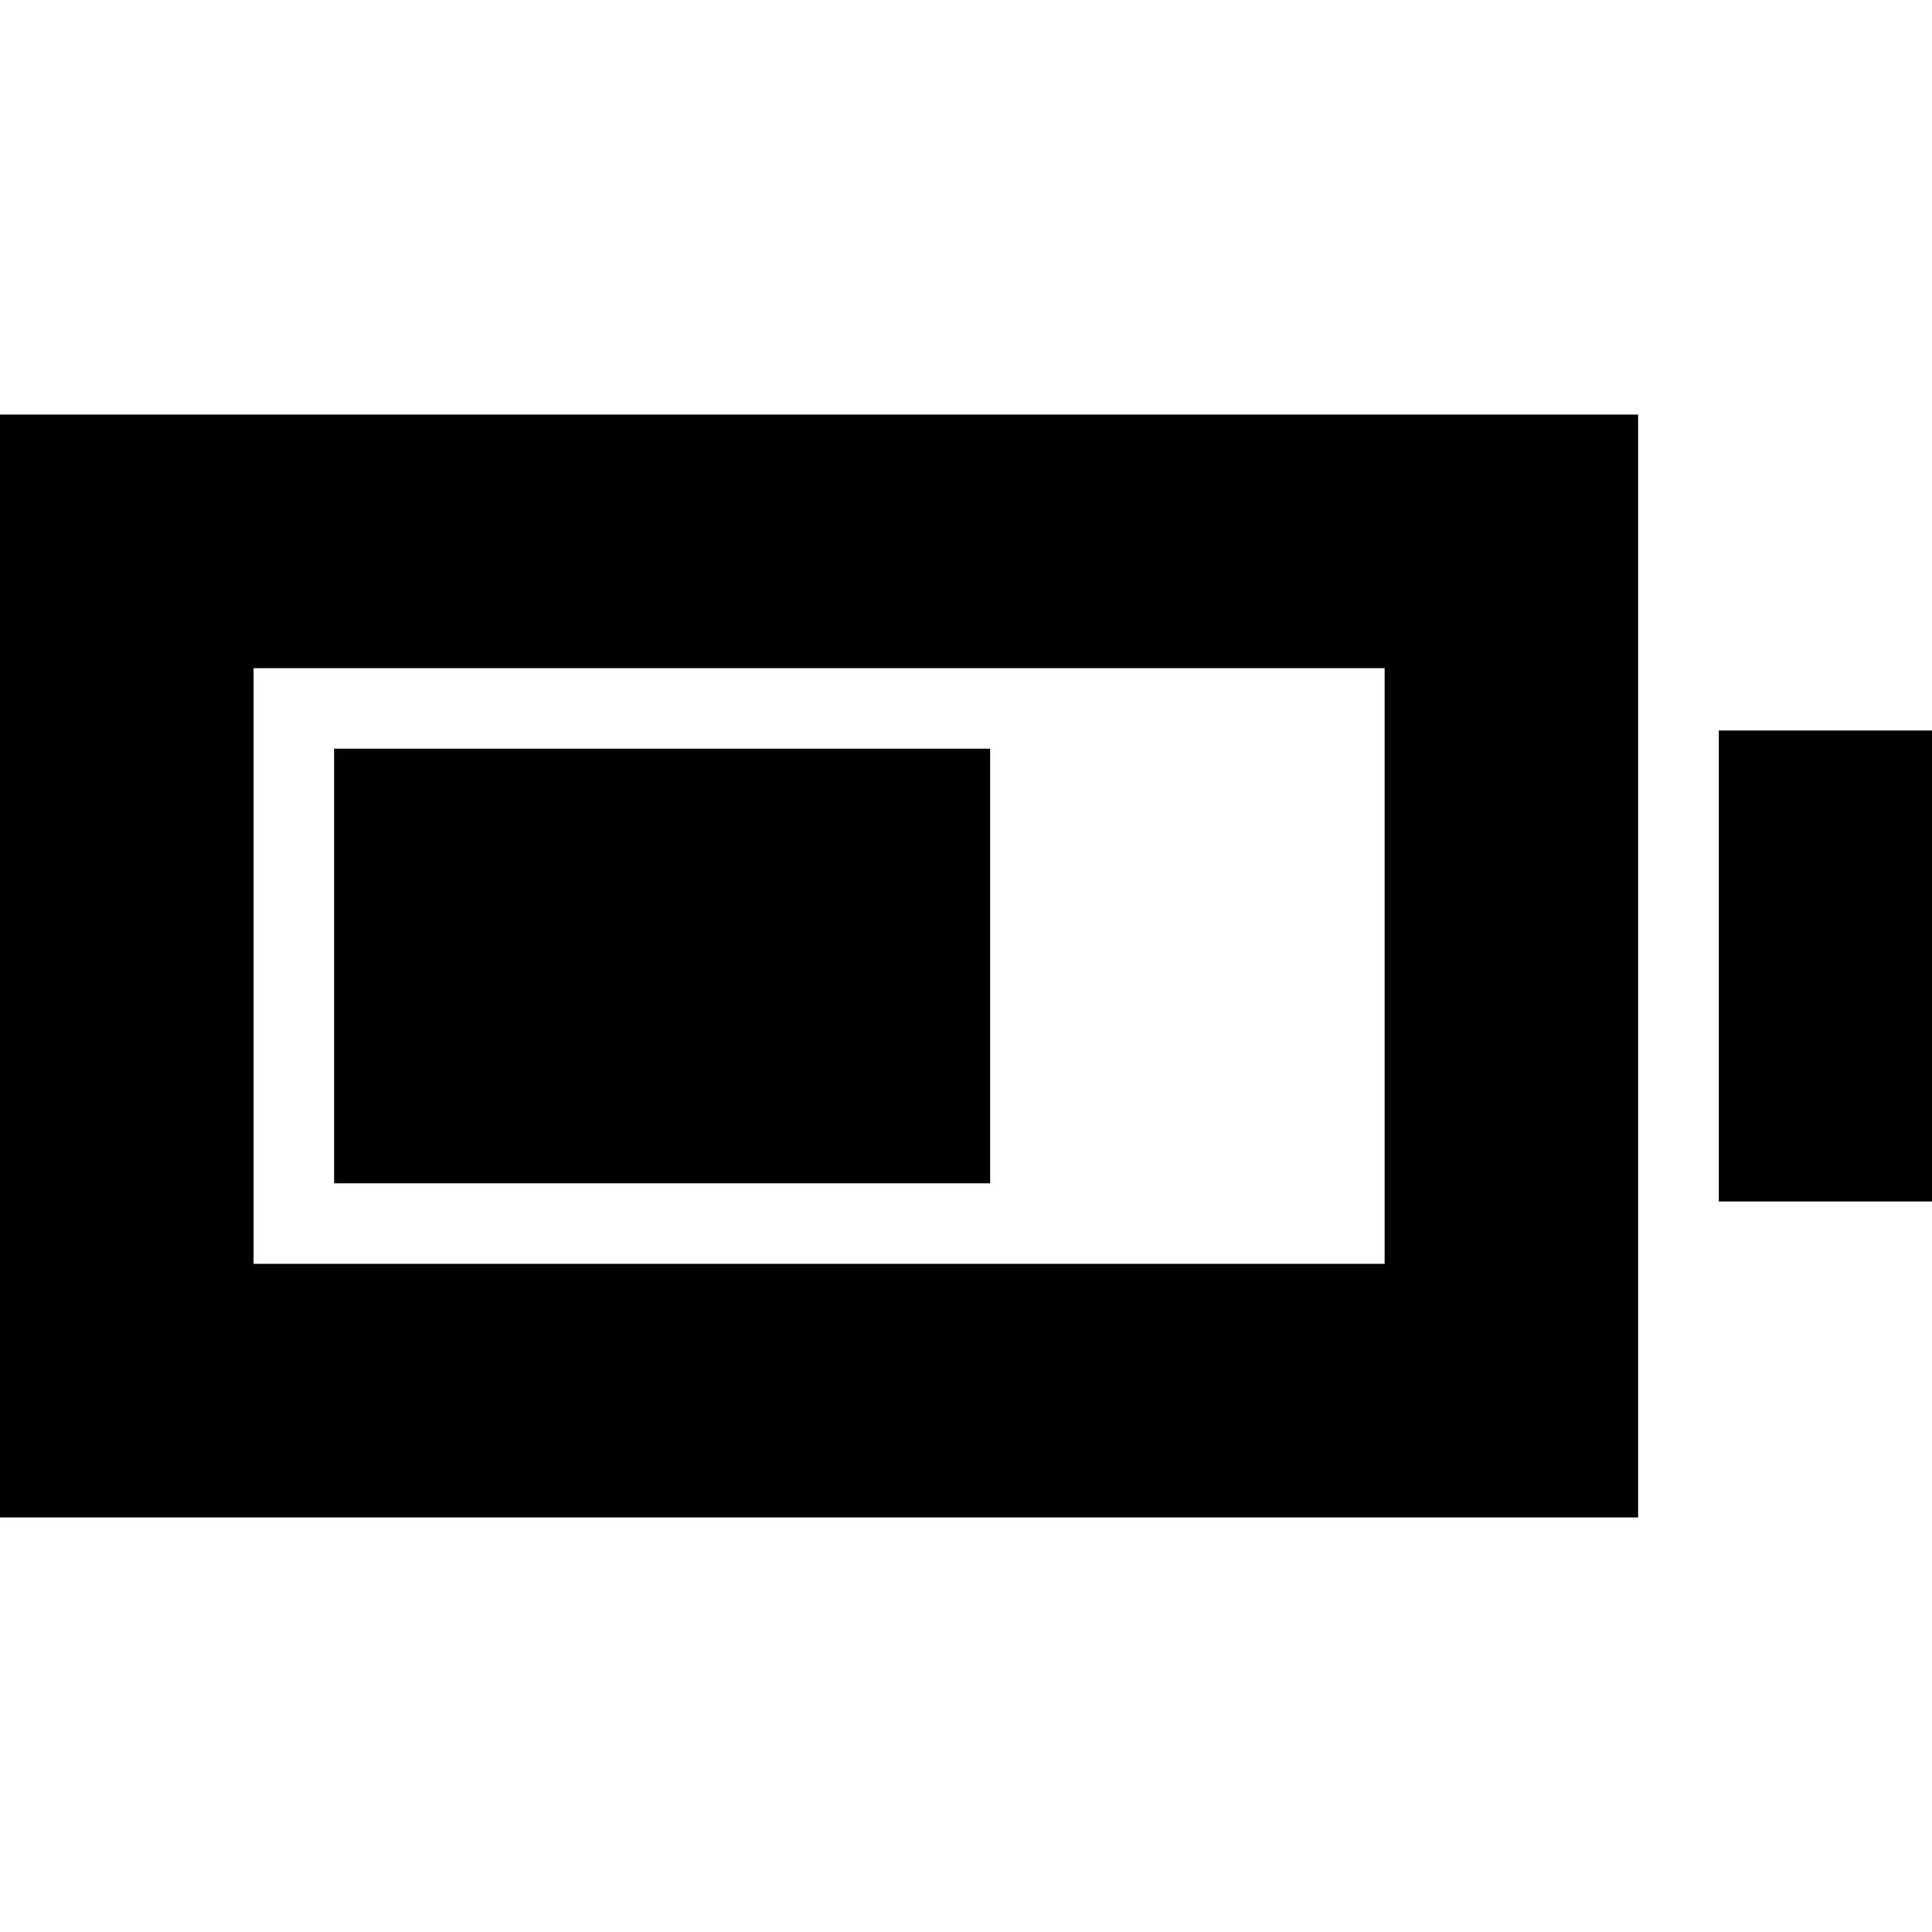 <svg xmlns="http://www.w3.org/2000/svg" height="24" viewBox="0 -960 960 960" width="24"><path d="M166-372v-216h326v216H166ZM0-206v-548h814v548H0Zm126-126h562v-296H126v296Zm728-31v-234h106v234H854Z"/></svg>